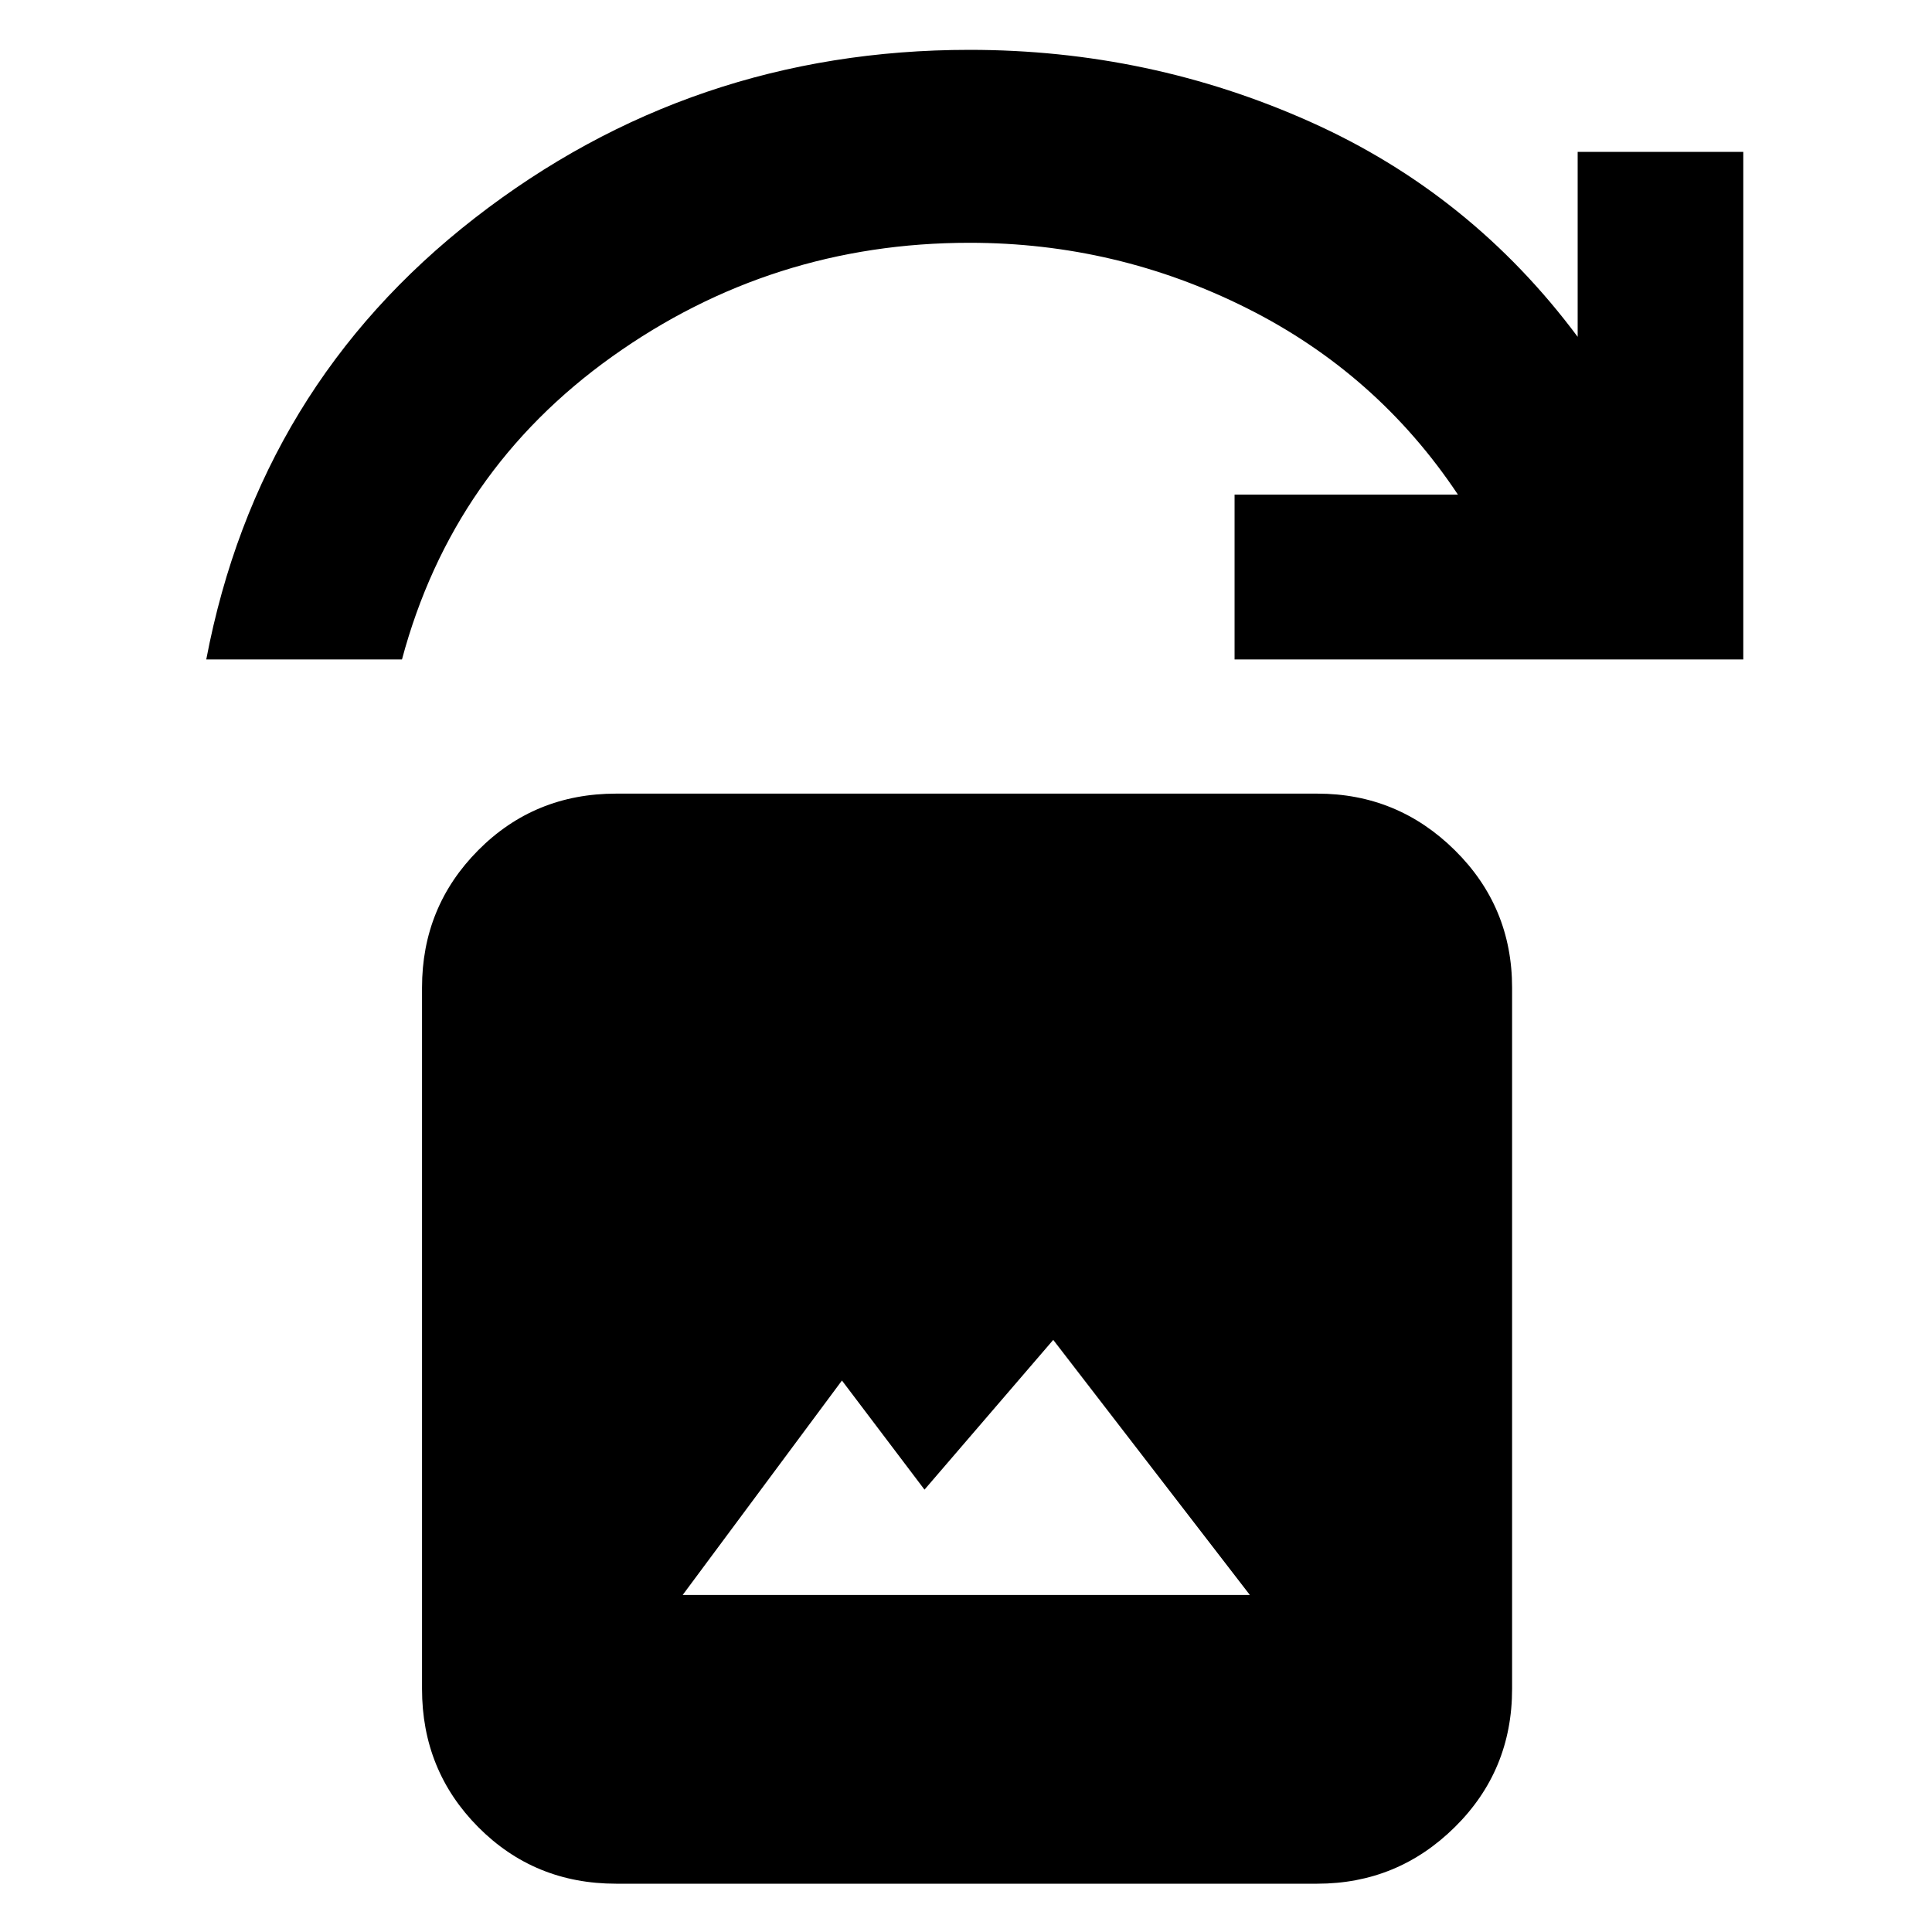<svg xmlns="http://www.w3.org/2000/svg" height="40" viewBox="0 -960 960 960" width="40"><path d="M339.23-167.48h281.81l-97.69-126.74-63.97 74.41-41.02-54.22-79.13 106.55ZM306.13-24q-40.56 0-68.5-28.12-27.93-28.13-27.93-68.69v-348.41q0-40.19 27.93-68.31 27.94-28.12 68.5-28.12h348.41q39.89 0 68.35 28.12 28.46 28.12 28.46 68.31v348.41q0 40.56-28.46 68.69Q694.43-24 654.54-24H306.13ZM102.49-632.32q25.83-135.71 133.39-219.31 107.57-83.6 245.86-83.6 89.35 0 169.3 35.77 79.95 35.76 132.89 106.82v-91.9h82.3v252.22H613.45v-81.93h110.97q-40.06-60.14-104.89-92.63-64.83-32.48-137.79-32.48-98.35 0-177.6 56.56-79.24 56.57-104.4 150.48h-97.25Z"/></svg>